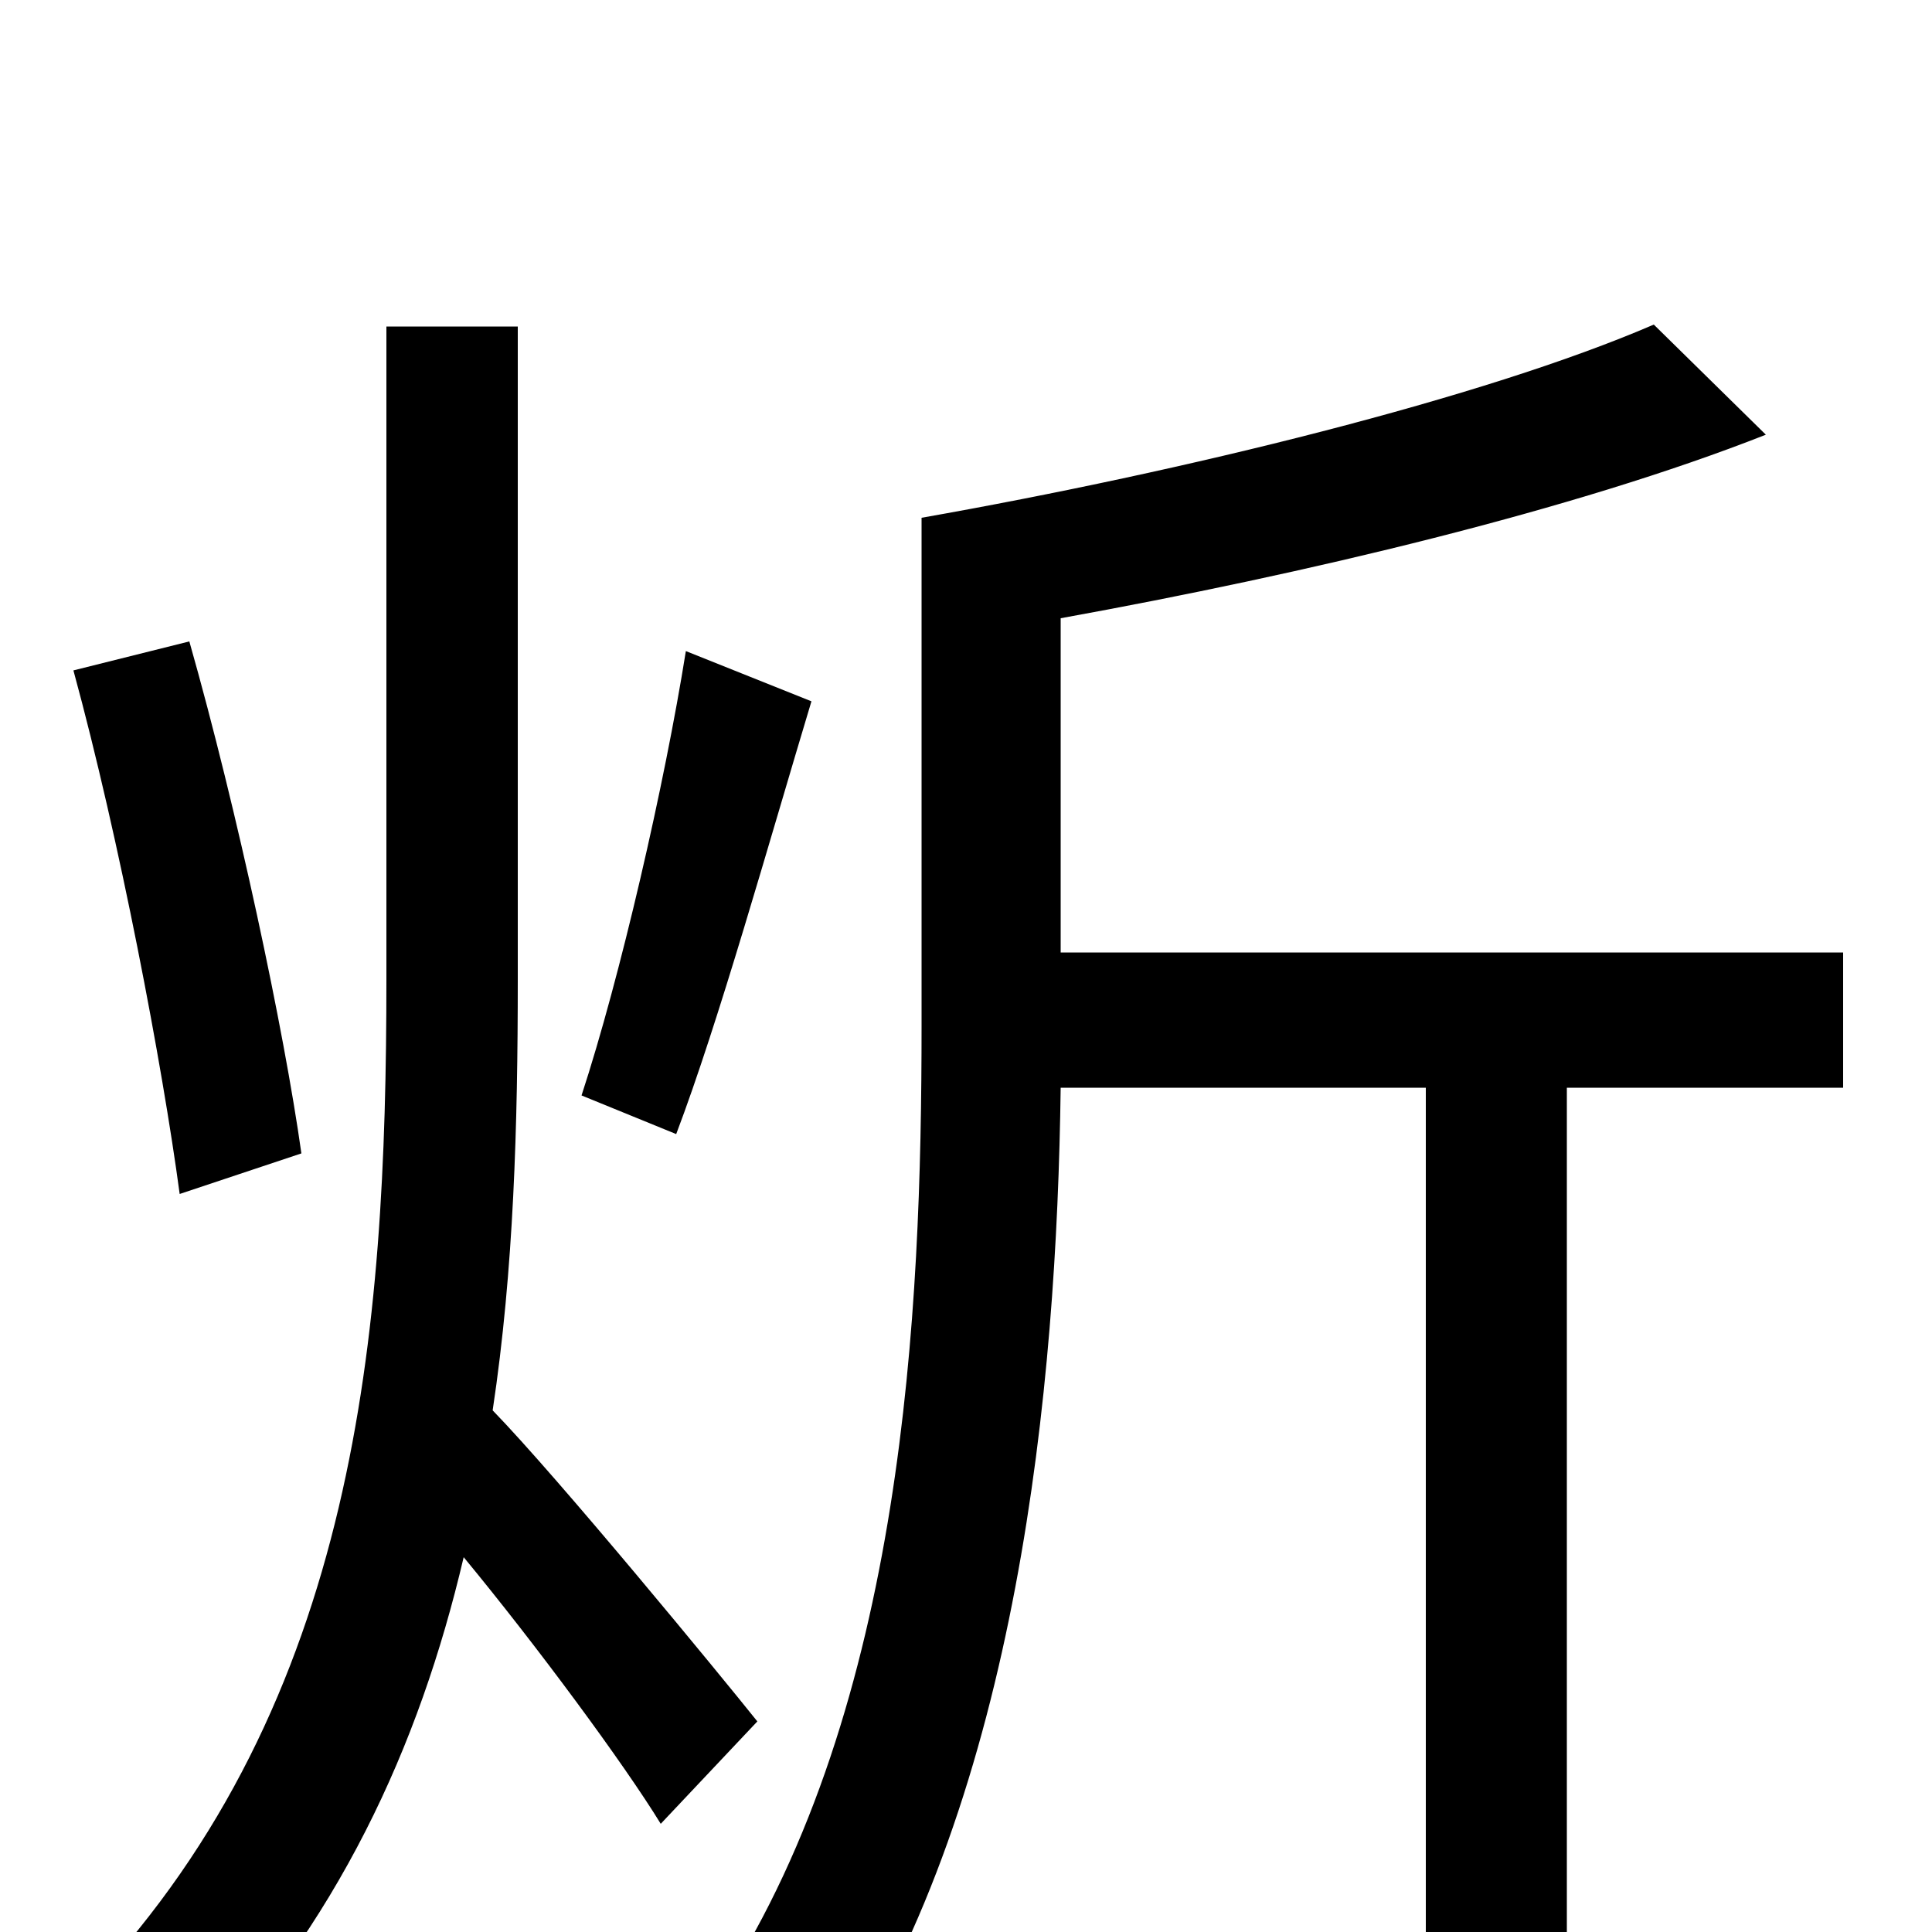 <svg xmlns="http://www.w3.org/2000/svg" viewBox="0 -1000 1000 1000">
	<path fill="#000000" d="M355 -663C344 -594 321 -494 301 -433L350 -413C372 -471 398 -564 420 -637ZM156 -403C147 -467 123 -580 98 -668L38 -653C62 -565 84 -449 93 -382ZM392 -109C372 -134 289 -235 255 -270C266 -343 268 -418 268 -493V-831H200V-493C200 -310 185 -120 47 27C64 37 87 62 97 77C175 -4 217 -96 240 -194C278 -148 323 -87 342 -56ZM954 -507H549V-680C676 -703 815 -736 914 -775L856 -832C768 -794 613 -756 477 -732V-469C477 -321 468 -118 374 28C390 35 421 58 433 72C527 -72 547 -282 549 -437H738V75H811V-437H954Z"/>
</svg>